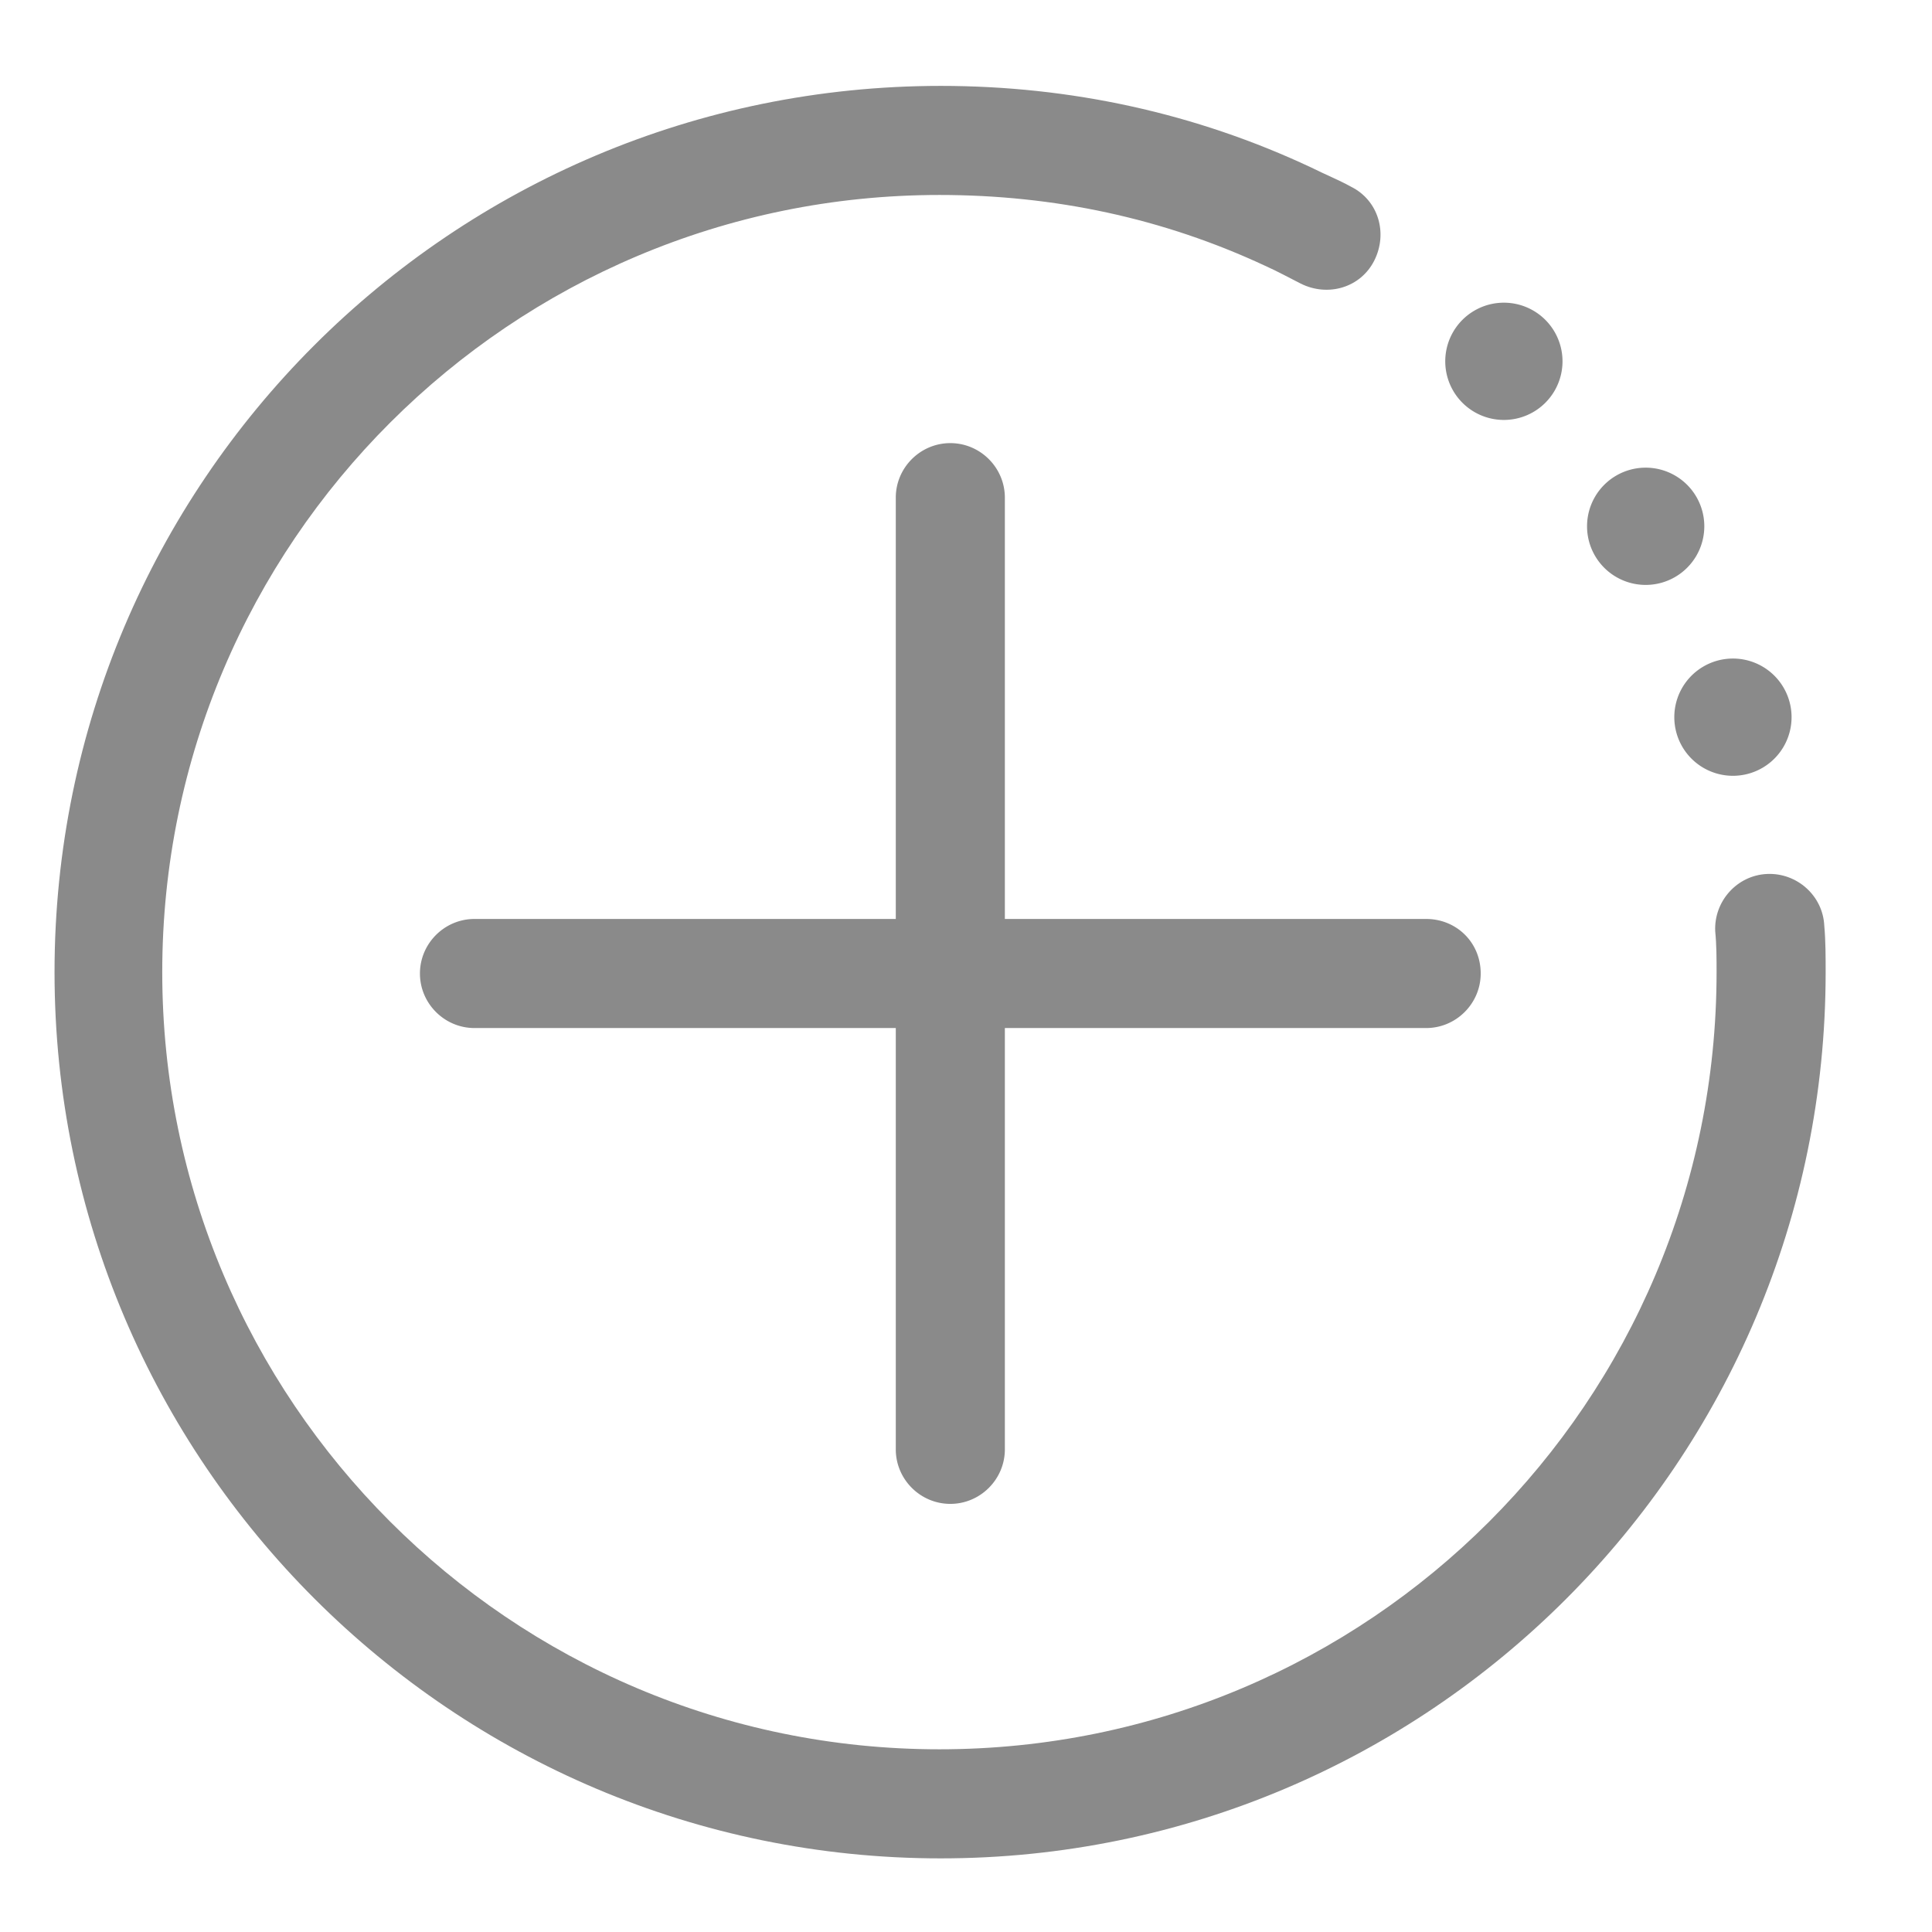 <?xml version="1.0" standalone="no"?><!DOCTYPE svg PUBLIC "-//W3C//DTD SVG 1.1//EN" "http://www.w3.org/Graphics/SVG/1.1/DTD/svg11.dtd"><svg t="1535013891228" class="icon" style="" viewBox="0 0 1024 1024" version="1.1" xmlns="http://www.w3.org/2000/svg" p-id="28536" xmlns:xlink="http://www.w3.org/1999/xlink" width="200" height="200"><defs><style type="text/css"></style></defs><path d="M498.63 984.977c-258.709 0-469.724-210.292-469.724-469.725S239.198 45.527 498.631 45.527c68.652 0 135.136 14.453 196.562 43.36 7.226 3.613 14.453 6.503 20.957 10.117 14.453 7.226 19.511 24.57 12.285 39.023-7.227 14.453-24.57 19.511-39.024 12.285-5.78-2.89-12.285-6.504-18.789-9.395-54.199-25.292-112.01-37.578-172.714-37.578-226.913 0-411.912 184.277-411.912 411.913 0 226.913 184.276 411.912 411.912 411.912s411.913-184.276 411.913-411.912c0-7.227 0-14.453-0.723-21.68-0.723-15.898 11.563-29.628 27.46-30.351 15.9-0.723 29.63 11.562 30.352 27.46 0.723 7.95 0.723 16.622 0.723 24.57 0 259.434-210.292 469.726-469.002 469.726z" p-id="28537" fill="#8a8a8a"></path><path d="M887.418 380.116a31.074 31.074 0 1 0 62.149 0 31.074 31.074 0 1 0-62.149 0zM841.169 278.944a31.074 31.074 0 1 0 62.148 0 31.074 31.074 0 1 0-62.148 0zM766.013 191.503a31.074 31.074 0 1 0 62.148 0 31.074 31.074 0 1 0-62.148 0zM755.896 487.068h-223.3v-223.3c0-15.898-13.008-28.906-28.907-28.906s-28.906 13.008-28.906 28.907v223.3h-223.3c-15.898 0-28.906 13.007-28.906 28.906s13.008 28.906 28.906 28.906h223.3v223.3c0 15.898 13.008 28.906 28.906 28.906s28.907-13.008 28.907-28.906v-223.3h223.3c15.898 0 28.906-13.008 28.906-28.906 0-16.621-13.008-28.907-28.906-28.907z" p-id="28538" fill="#8a8a8a"></path></svg>